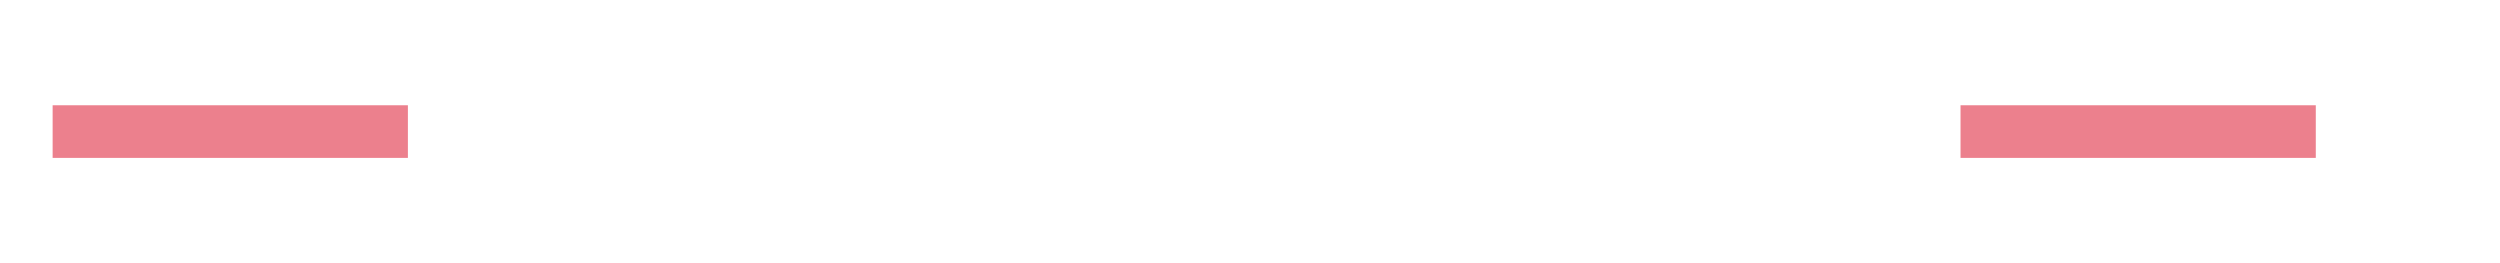﻿<?xml version="1.0" encoding="utf-8"?>
<svg version="1.1" xmlns:xlink="http://www.w3.org/1999/xlink" width="95px" height="10px" preserveAspectRatio="xMinYMid meet" viewBox="846 618  95 8" xmlns="http://www.w3.org/2000/svg">
  <defs>
    <mask fill="white" id="clip86">
      <path d="M 861.5 609  L 920.5 609  L 920.5 634  L 861.5 634  Z M 836 605  L 953 605  L 953 639  L 836 639  Z " fill-rule="evenodd" />
    </mask>
  </defs>
  <path d="M 861.5 622  L 848 622  M 920.5 622  L 934 622  " stroke-width="2" stroke="#ec808d" fill="none" />
  <path d="M 849.5 618.5  A 3.5 3.5 0 0 0 846 622 A 3.5 3.5 0 0 0 849.5 625.5 A 3.5 3.5 0 0 0 853 622 A 3.5 3.5 0 0 0 849.5 618.5 Z M 926.6 630  L 936 622  L 926.6 614  L 930.2 622  L 926.6 630  Z " fill-rule="nonzero" fill="#ec808d" stroke="none" mask="url(#clip86)" />
</svg>